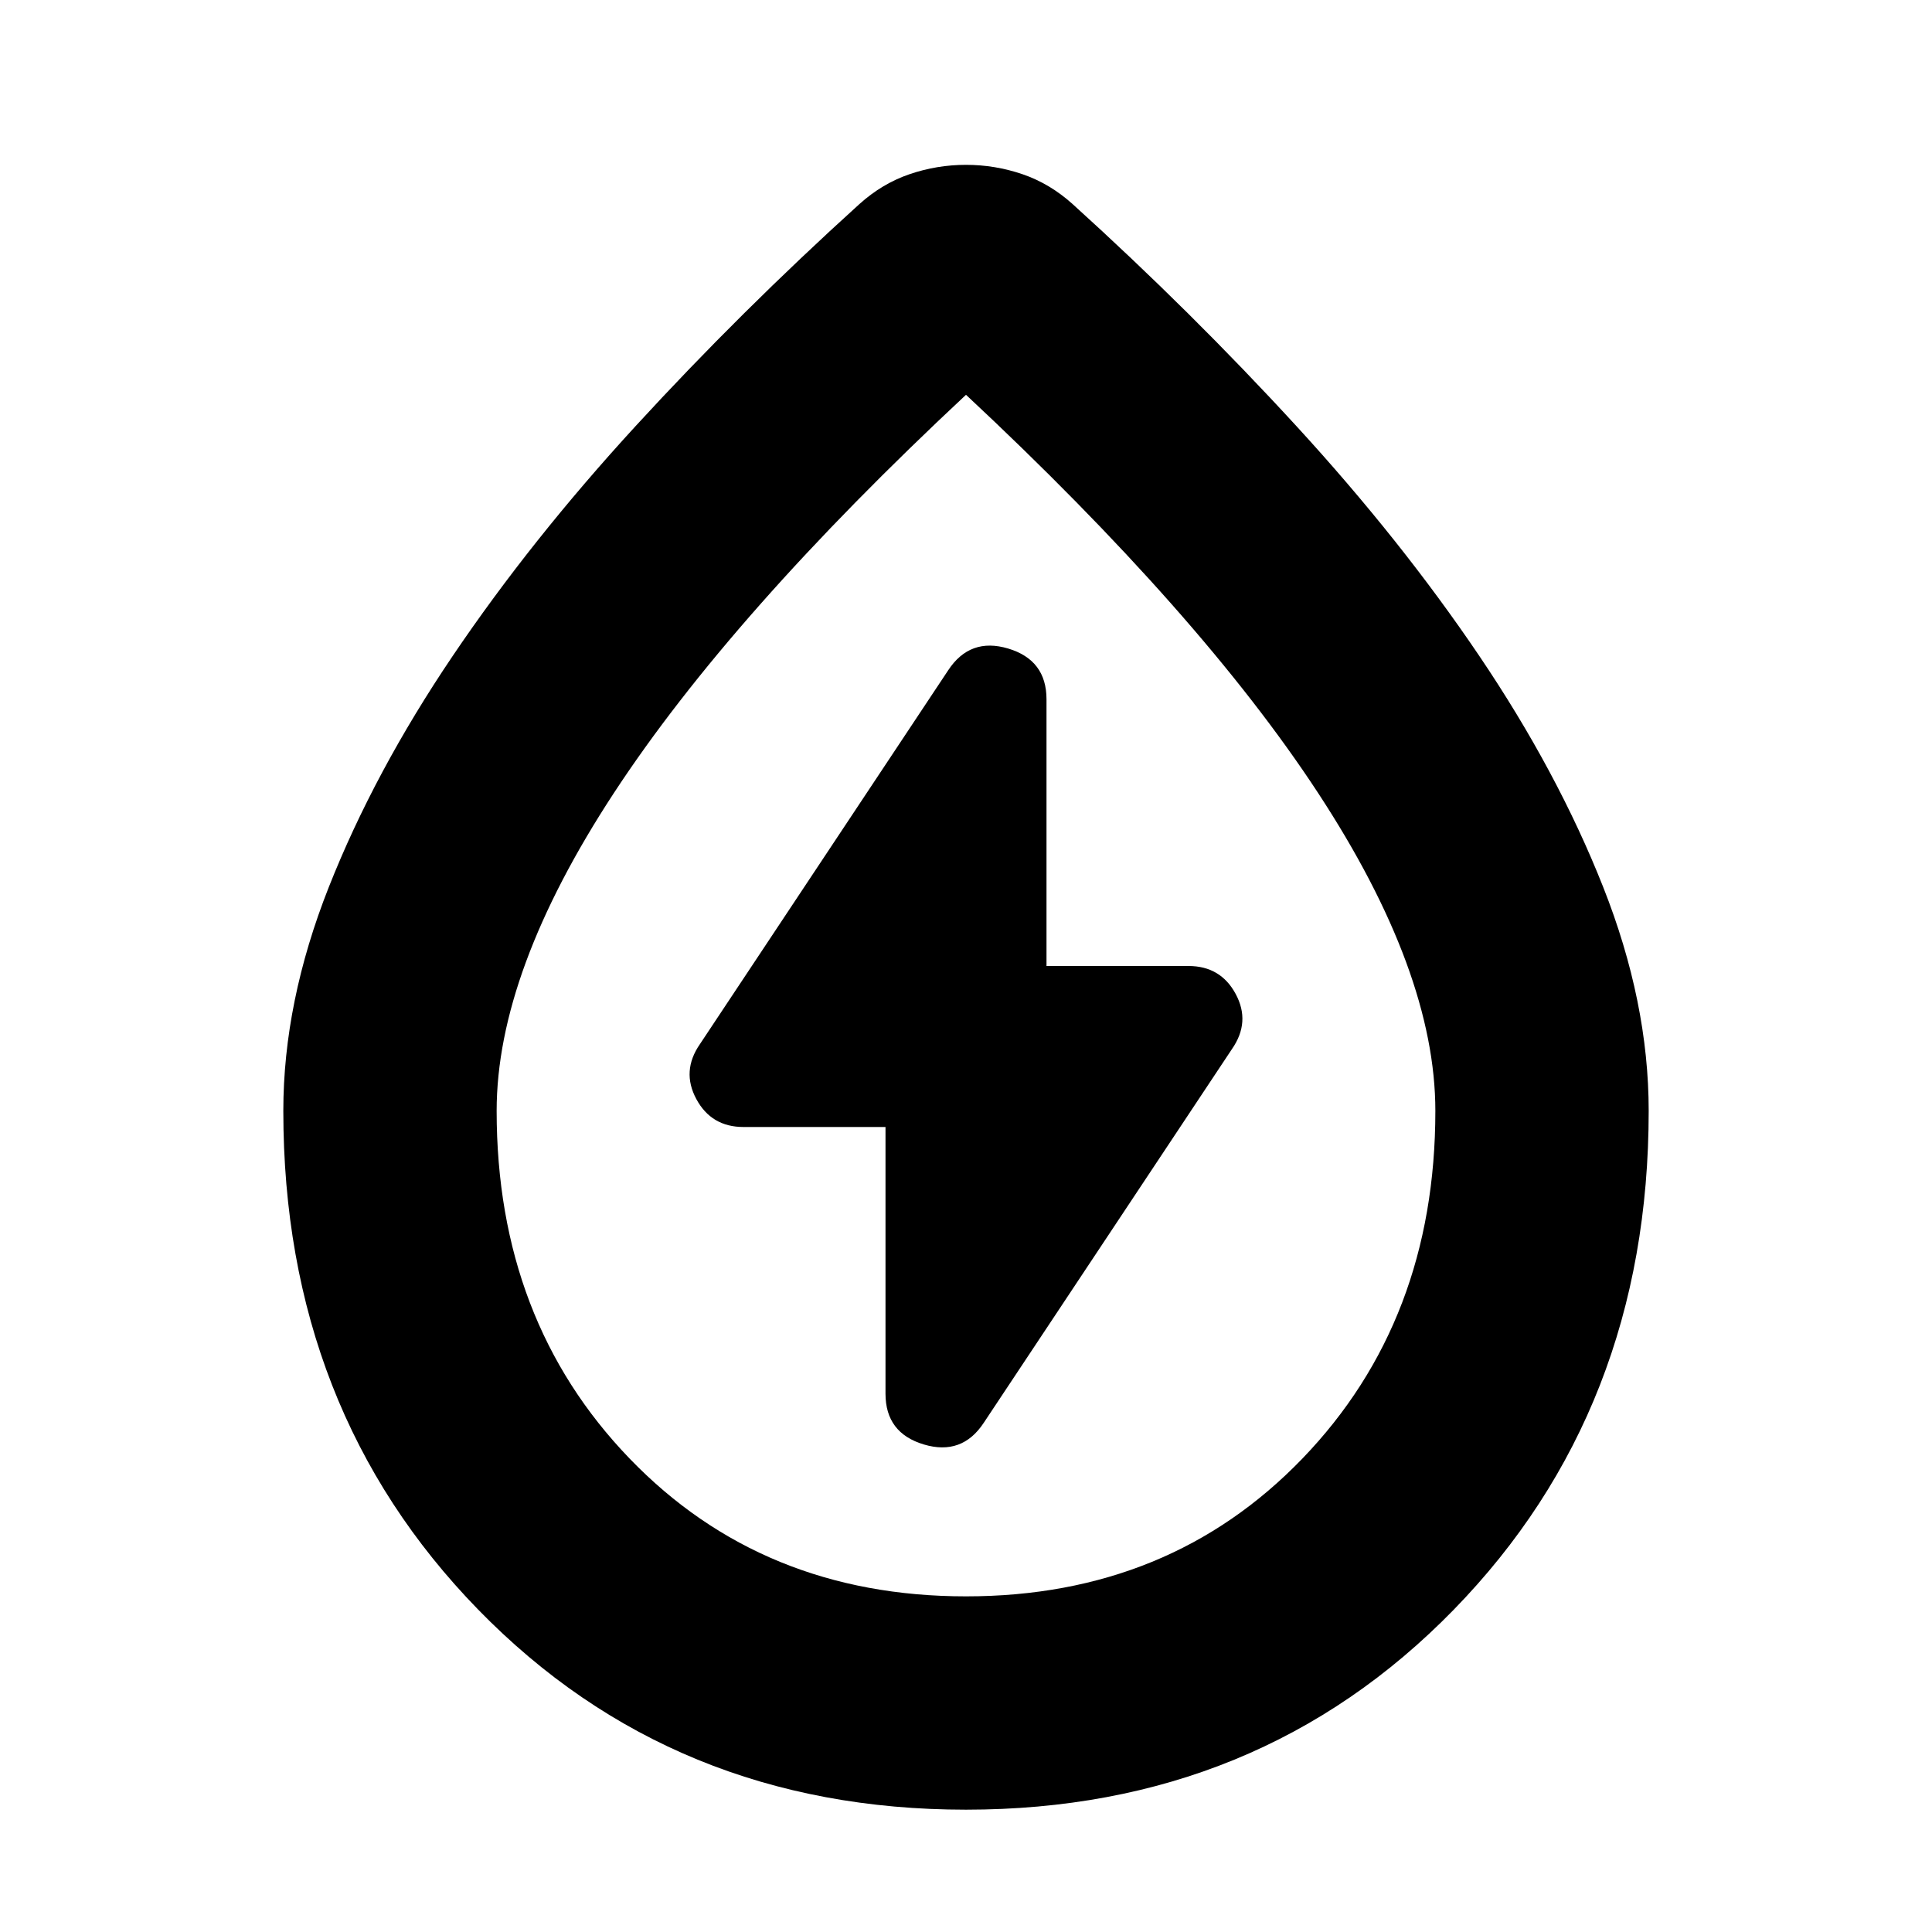 <svg xmlns="http://www.w3.org/2000/svg" height="24" viewBox="0 -960 960 960" width="24"><path d="M440-400v132.52q0 19.52 19.02 25.22 19.02 5.69 29.85-10.83l123.35-185.74q9.26-13.39 1.78-27.28Q606.52-480 590.56-480H520v-132.52q0-19.52-19.02-25.22-19.02-5.69-29.85 10.83L347.78-441.17q-9.26 13.39-1.78 27.28Q353.48-400 369.44-400H440Zm40 339.22q-145.48 0-242.35-99.37T140.78-408q0-54.09 22.63-111.28 22.63-57.2 61.52-114.76 38.89-57.57 91-114.35Q368.04-805.17 427-858.57q11.39-10.26 25-14.89 13.61-4.63 28-4.63t28 4.63q13.61 4.63 25 14.89 58.96 53.4 111.07 110.18 52.11 56.78 91 114.35 38.89 57.56 61.52 114.76 22.63 57.19 22.63 111.28 0 148.48-96.87 247.85T480-60.78Zm0-106q101.17 0 167.2-68.52 66.02-68.53 66.02-172.7 0-69.04-58.24-157.93-58.24-88.9-174.98-197.9-116.74 109-174.98 197.9-58.24 88.89-58.24 157.93 0 104.17 66.02 172.7 66.03 68.52 167.2 68.52Zm0-316.05Z"/></svg>